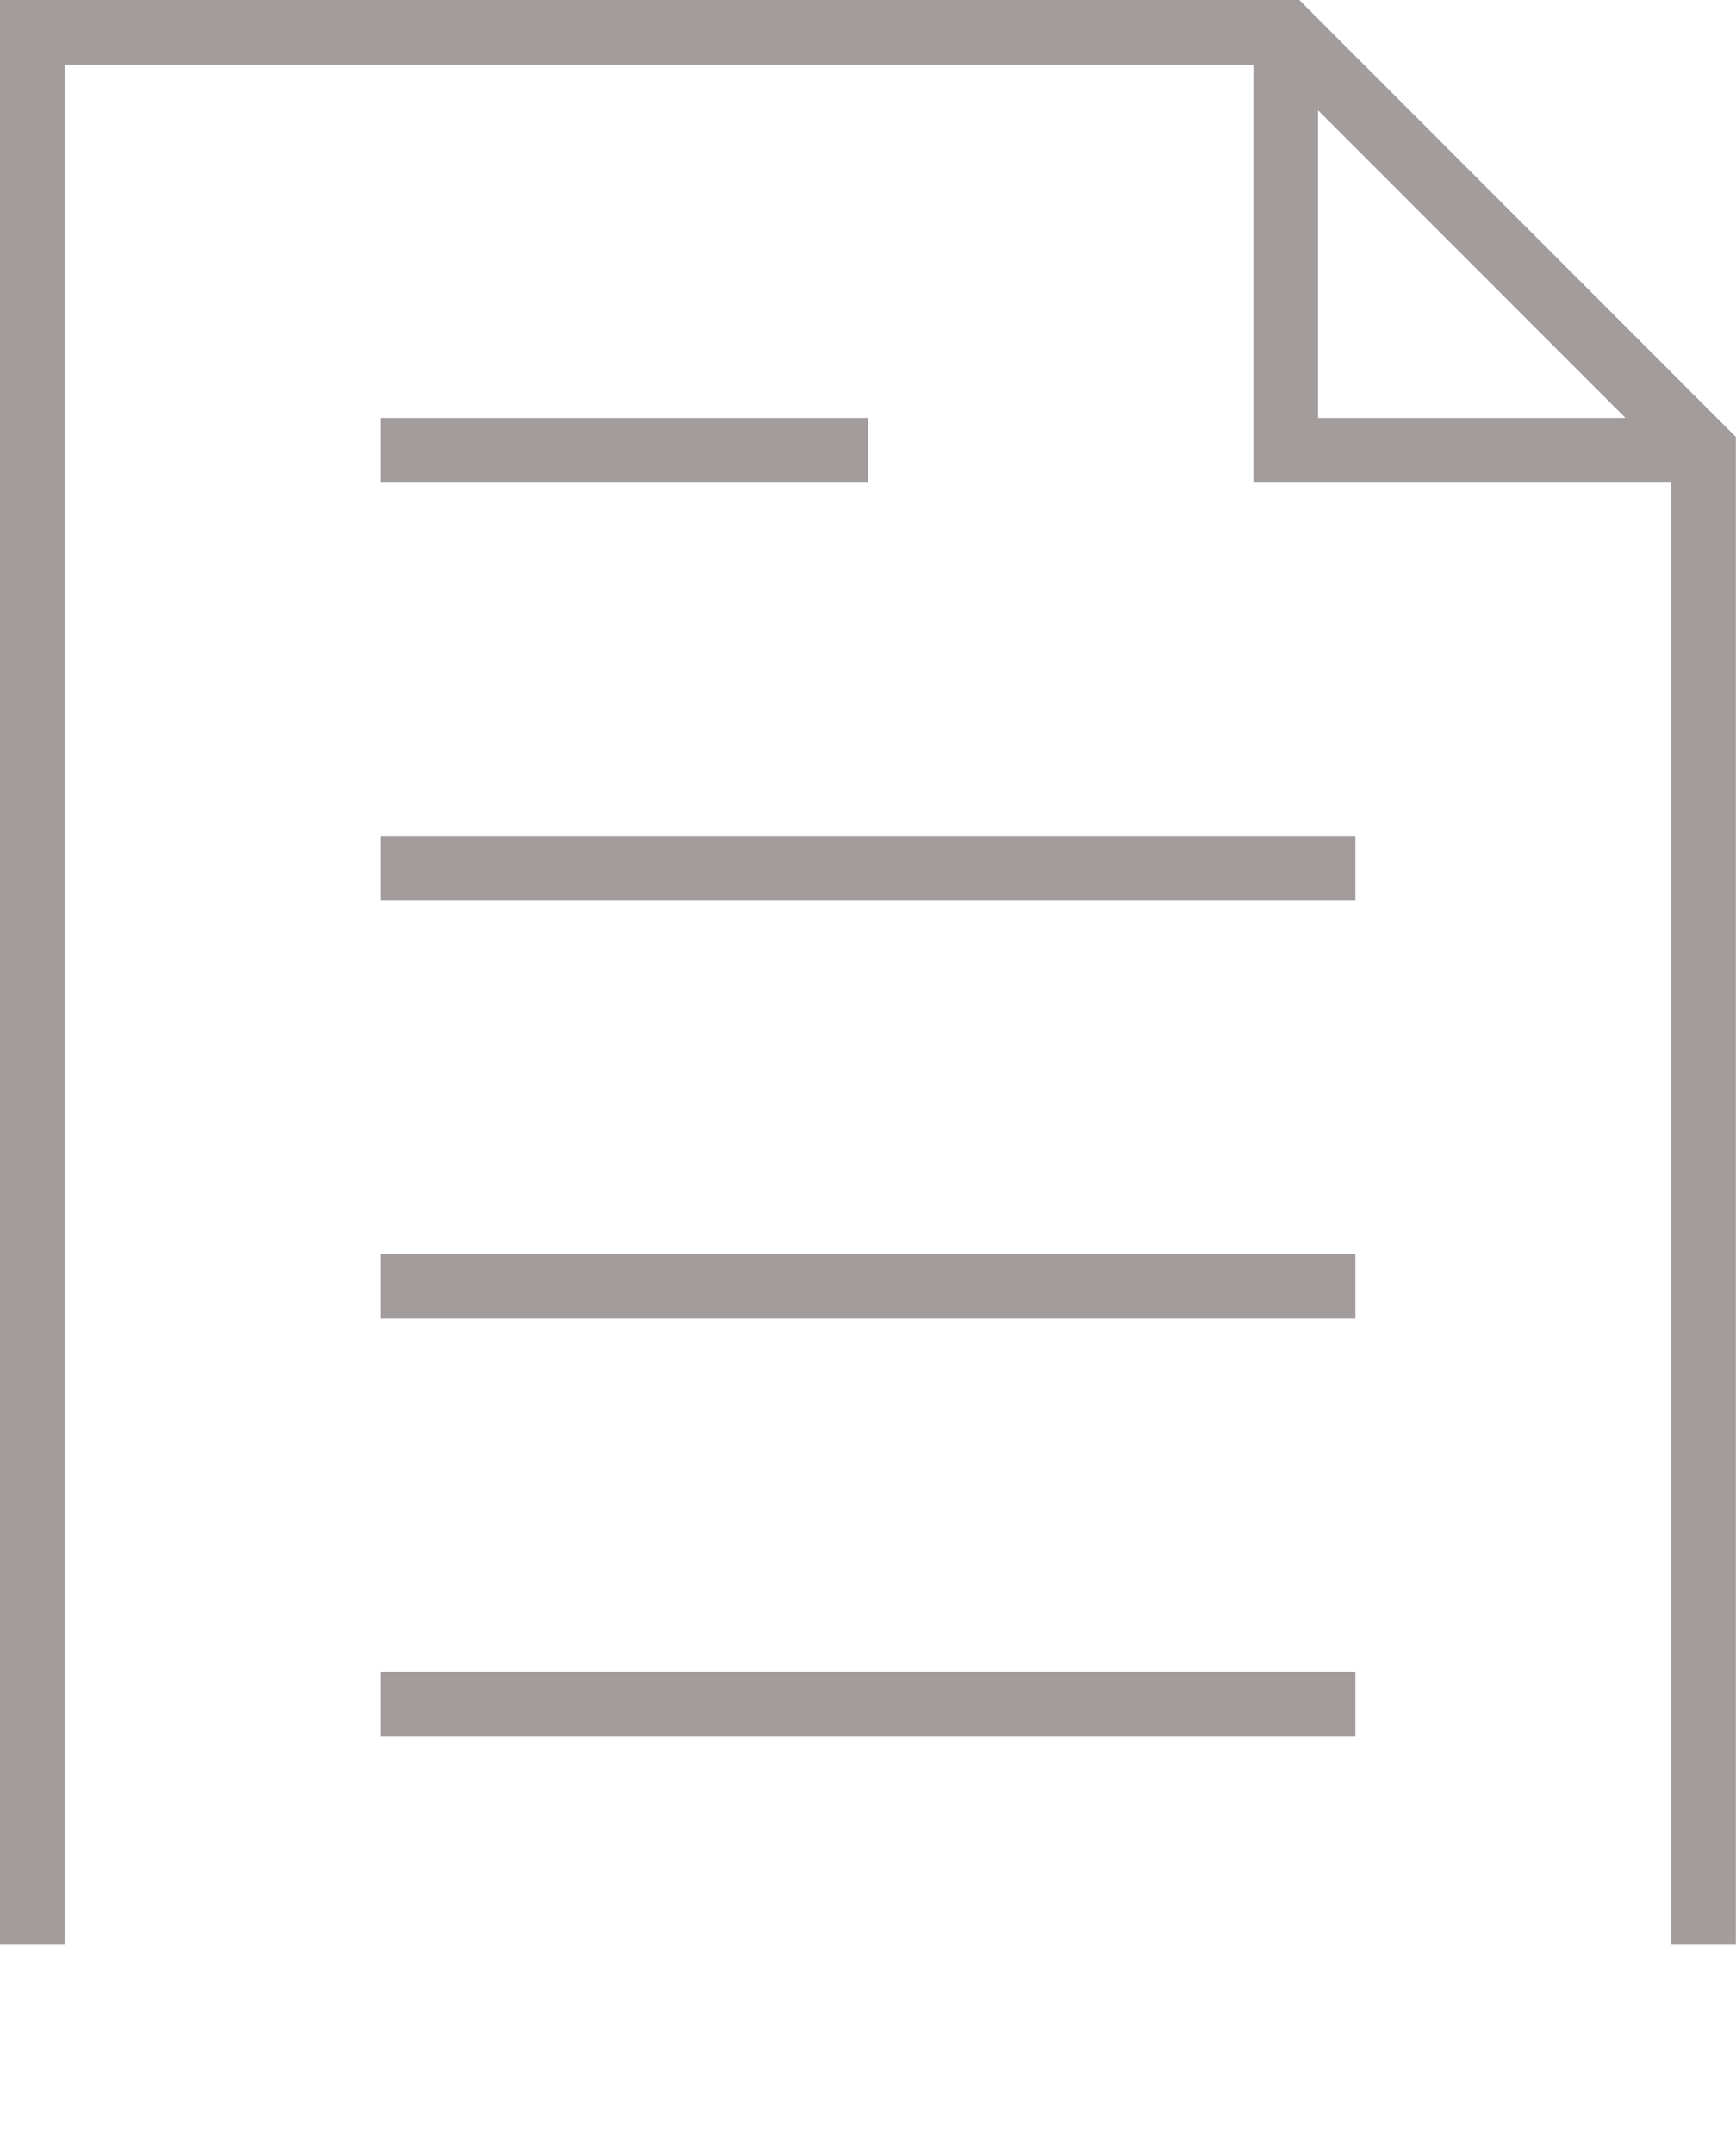 <svg id="Слой_1" data-name="Слой 1" xmlns="http://www.w3.org/2000/svg" xmlns:xlink="http://www.w3.org/1999/xlink" viewBox="0 0 107.36 133.19"><defs><clipPath id="clip-path" transform="translate(-24.9 -19.81)"><path fill="none" d="M-695.1 0h1920v140h-1920z"/></clipPath><style>.cls-3{fill:none;stroke:#a39c9c;stroke-miterlimit:10;stroke-width:4px}</style></defs><g clip-path="url(#clip-path)"><g id="Mask_Group_1" data-name="Mask Group 1"><g id="Group_629" data-name="Group 629"><path id="Path_1016" data-name="Path 1016" class="cls-3" d="M130.25 47.65V151H26.9V21.81h77.52z" transform="translate(-24.9 -19.81)"/><path id="Line_36" data-name="Line 36" class="cls-3" d="M23.53 53.68h60.29"/><path id="Line_37" data-name="Line 37" class="cls-3" d="M23.53 27.84h30.15"/><path id="Line_38" data-name="Line 38" class="cls-3" d="M23.53 79.52h60.29"/><path id="Line_39" data-name="Line 39" class="cls-3" d="M23.53 105.35h60.29"/><path id="Path_1017" data-name="Path 1017" class="cls-3" d="M130.25 47.65h-25.84V21.81" transform="translate(-24.9 -19.81)"/></g></g></g></svg>